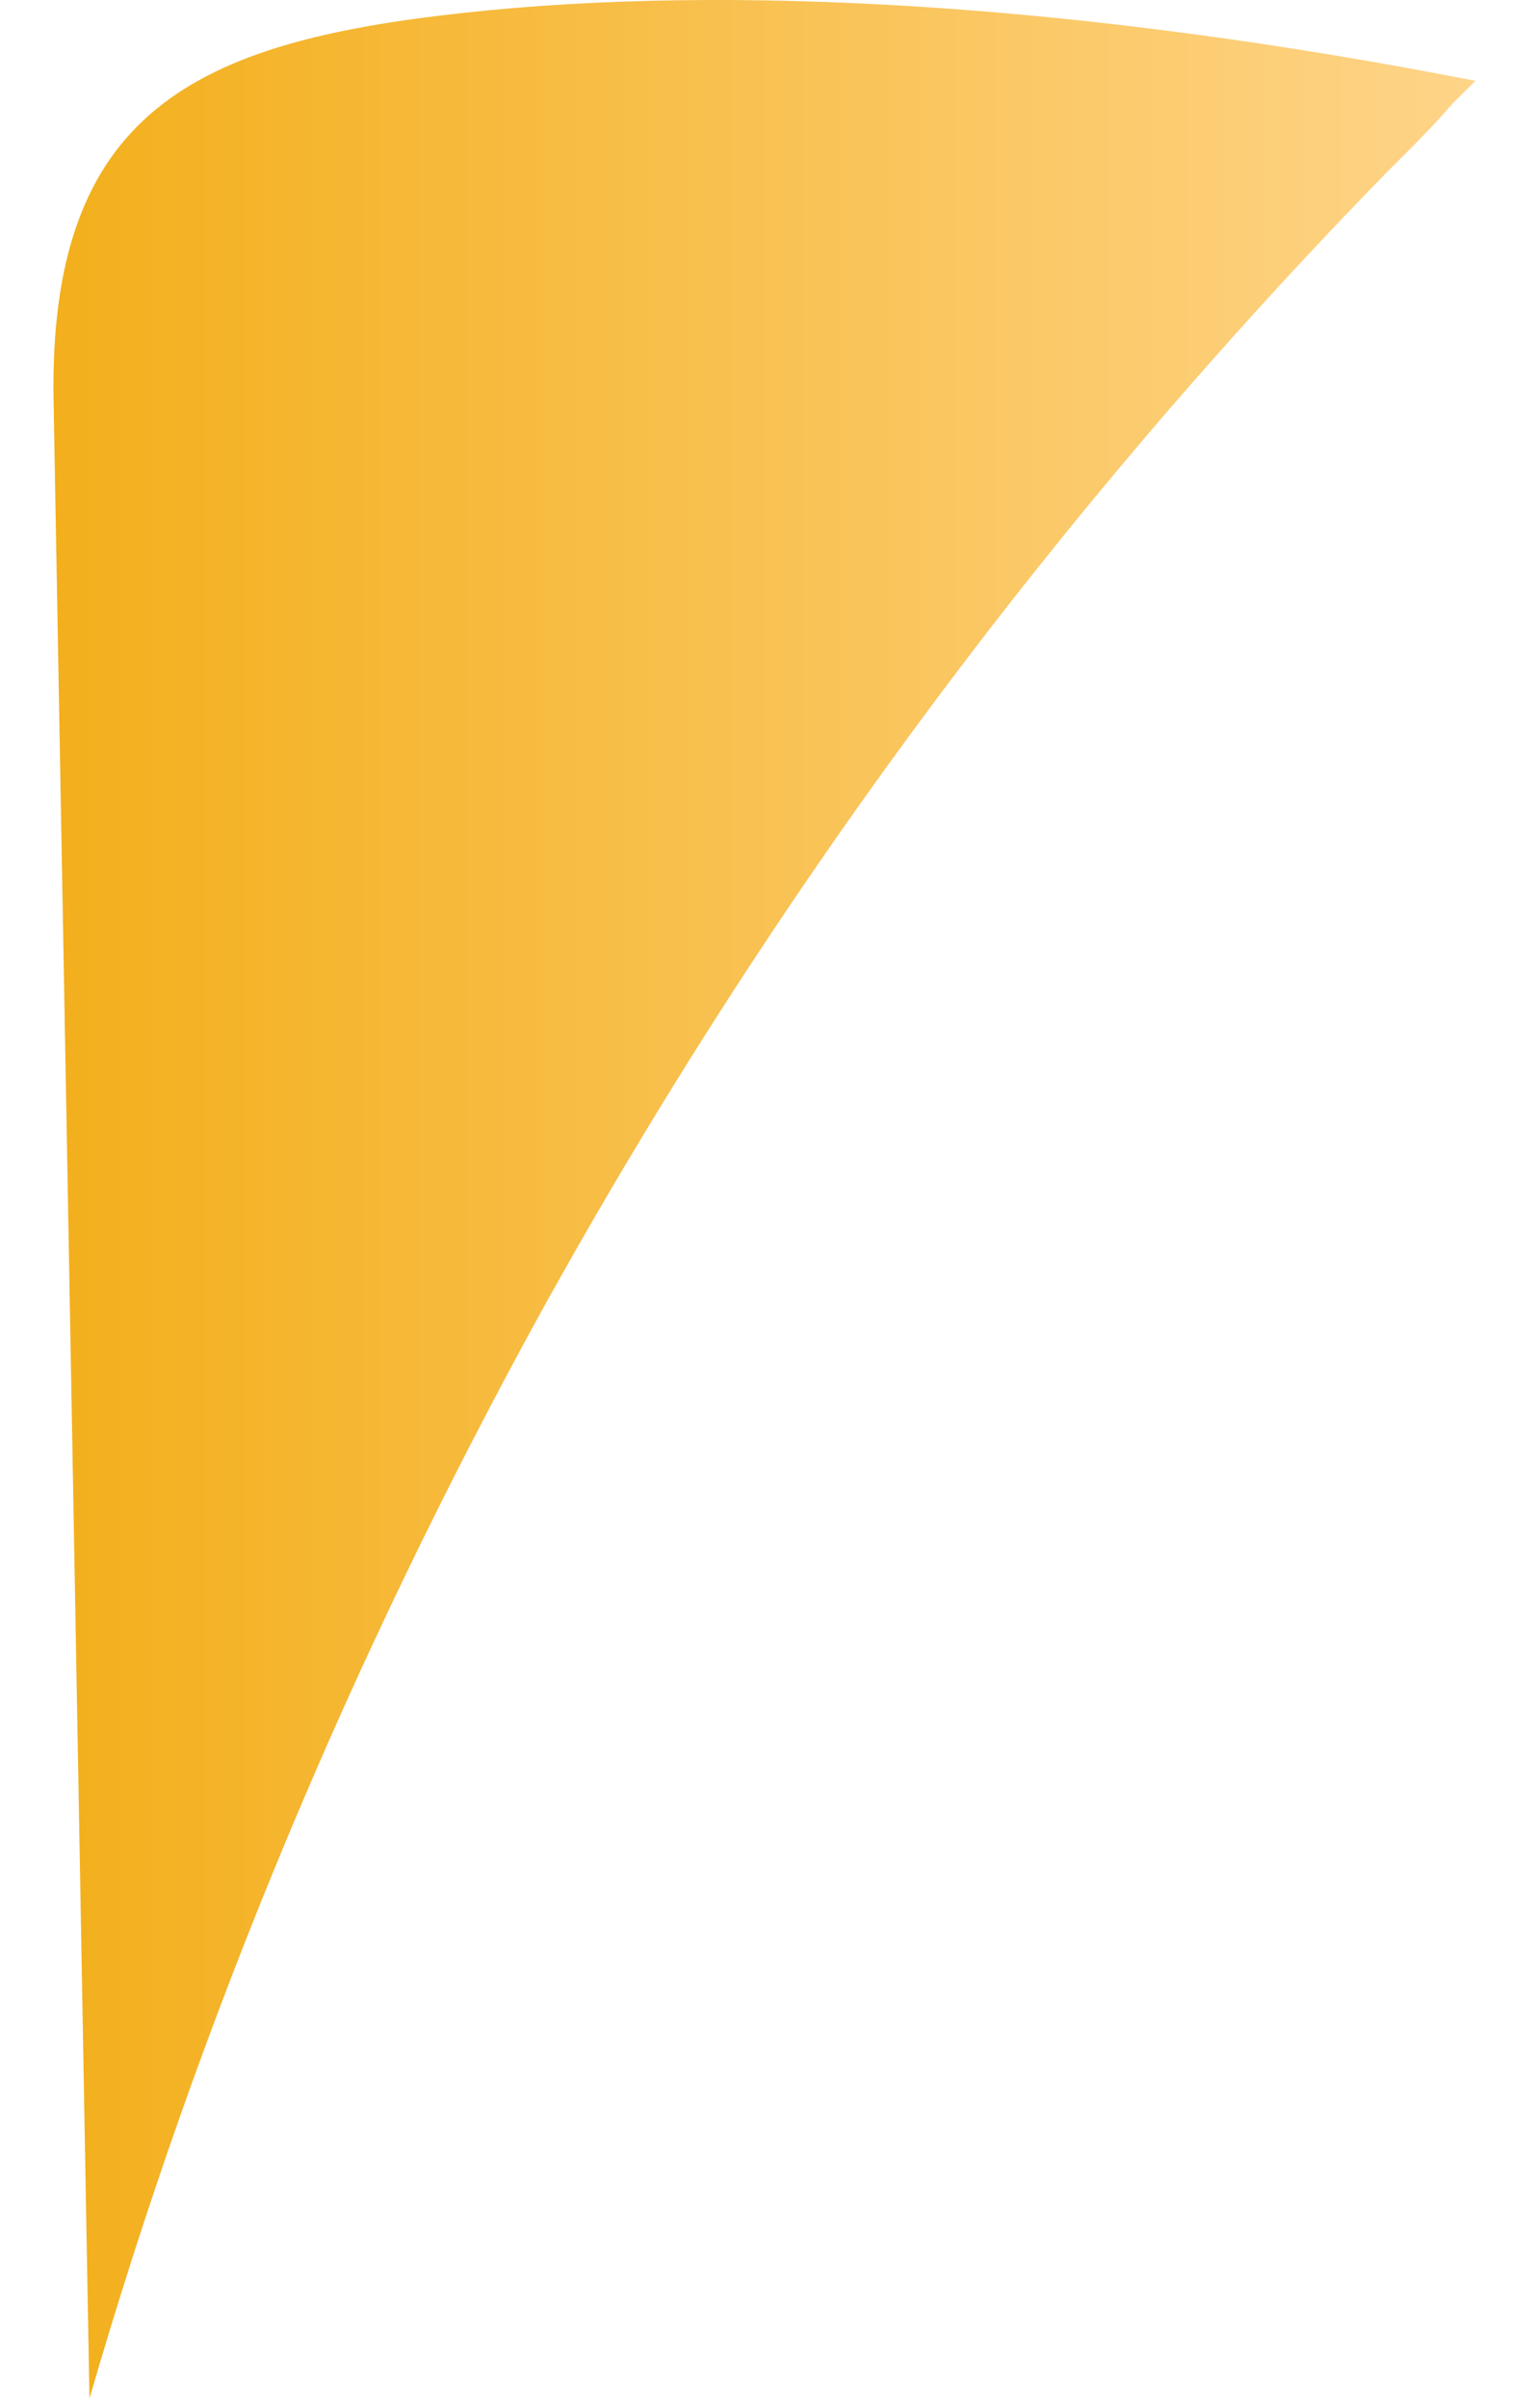 <svg width="22" height="35" viewBox="0 0 22 35" fill="none" xmlns="http://www.w3.org/2000/svg">
<path fill-rule="evenodd" clip-rule="evenodd" d="M21.454 1.175C15.682 0.046 10.62 -0.237 6.741 0.187C2.862 0.61 0.686 1.598 0.78 5.879L1.301 34.86C2.909 29.309 5.133 24.039 7.876 19.052C11.235 12.983 15.351 7.432 20.177 2.492C20.508 2.163 20.839 1.834 21.123 1.504C21.217 1.41 21.359 1.269 21.454 1.175Z" fill="url(#paint0_linear_203_6982)"/>
<defs>
<linearGradient id="paint0_linear_203_6982" x1="0.78" y1="17.428" x2="21.45" y2="17.428" gradientUnits="userSpaceOnUse">
<stop stop-color="#F3AF1C"/>
<stop offset="1" stop-color="#FED488"/>
</linearGradient>
</defs>
</svg>
